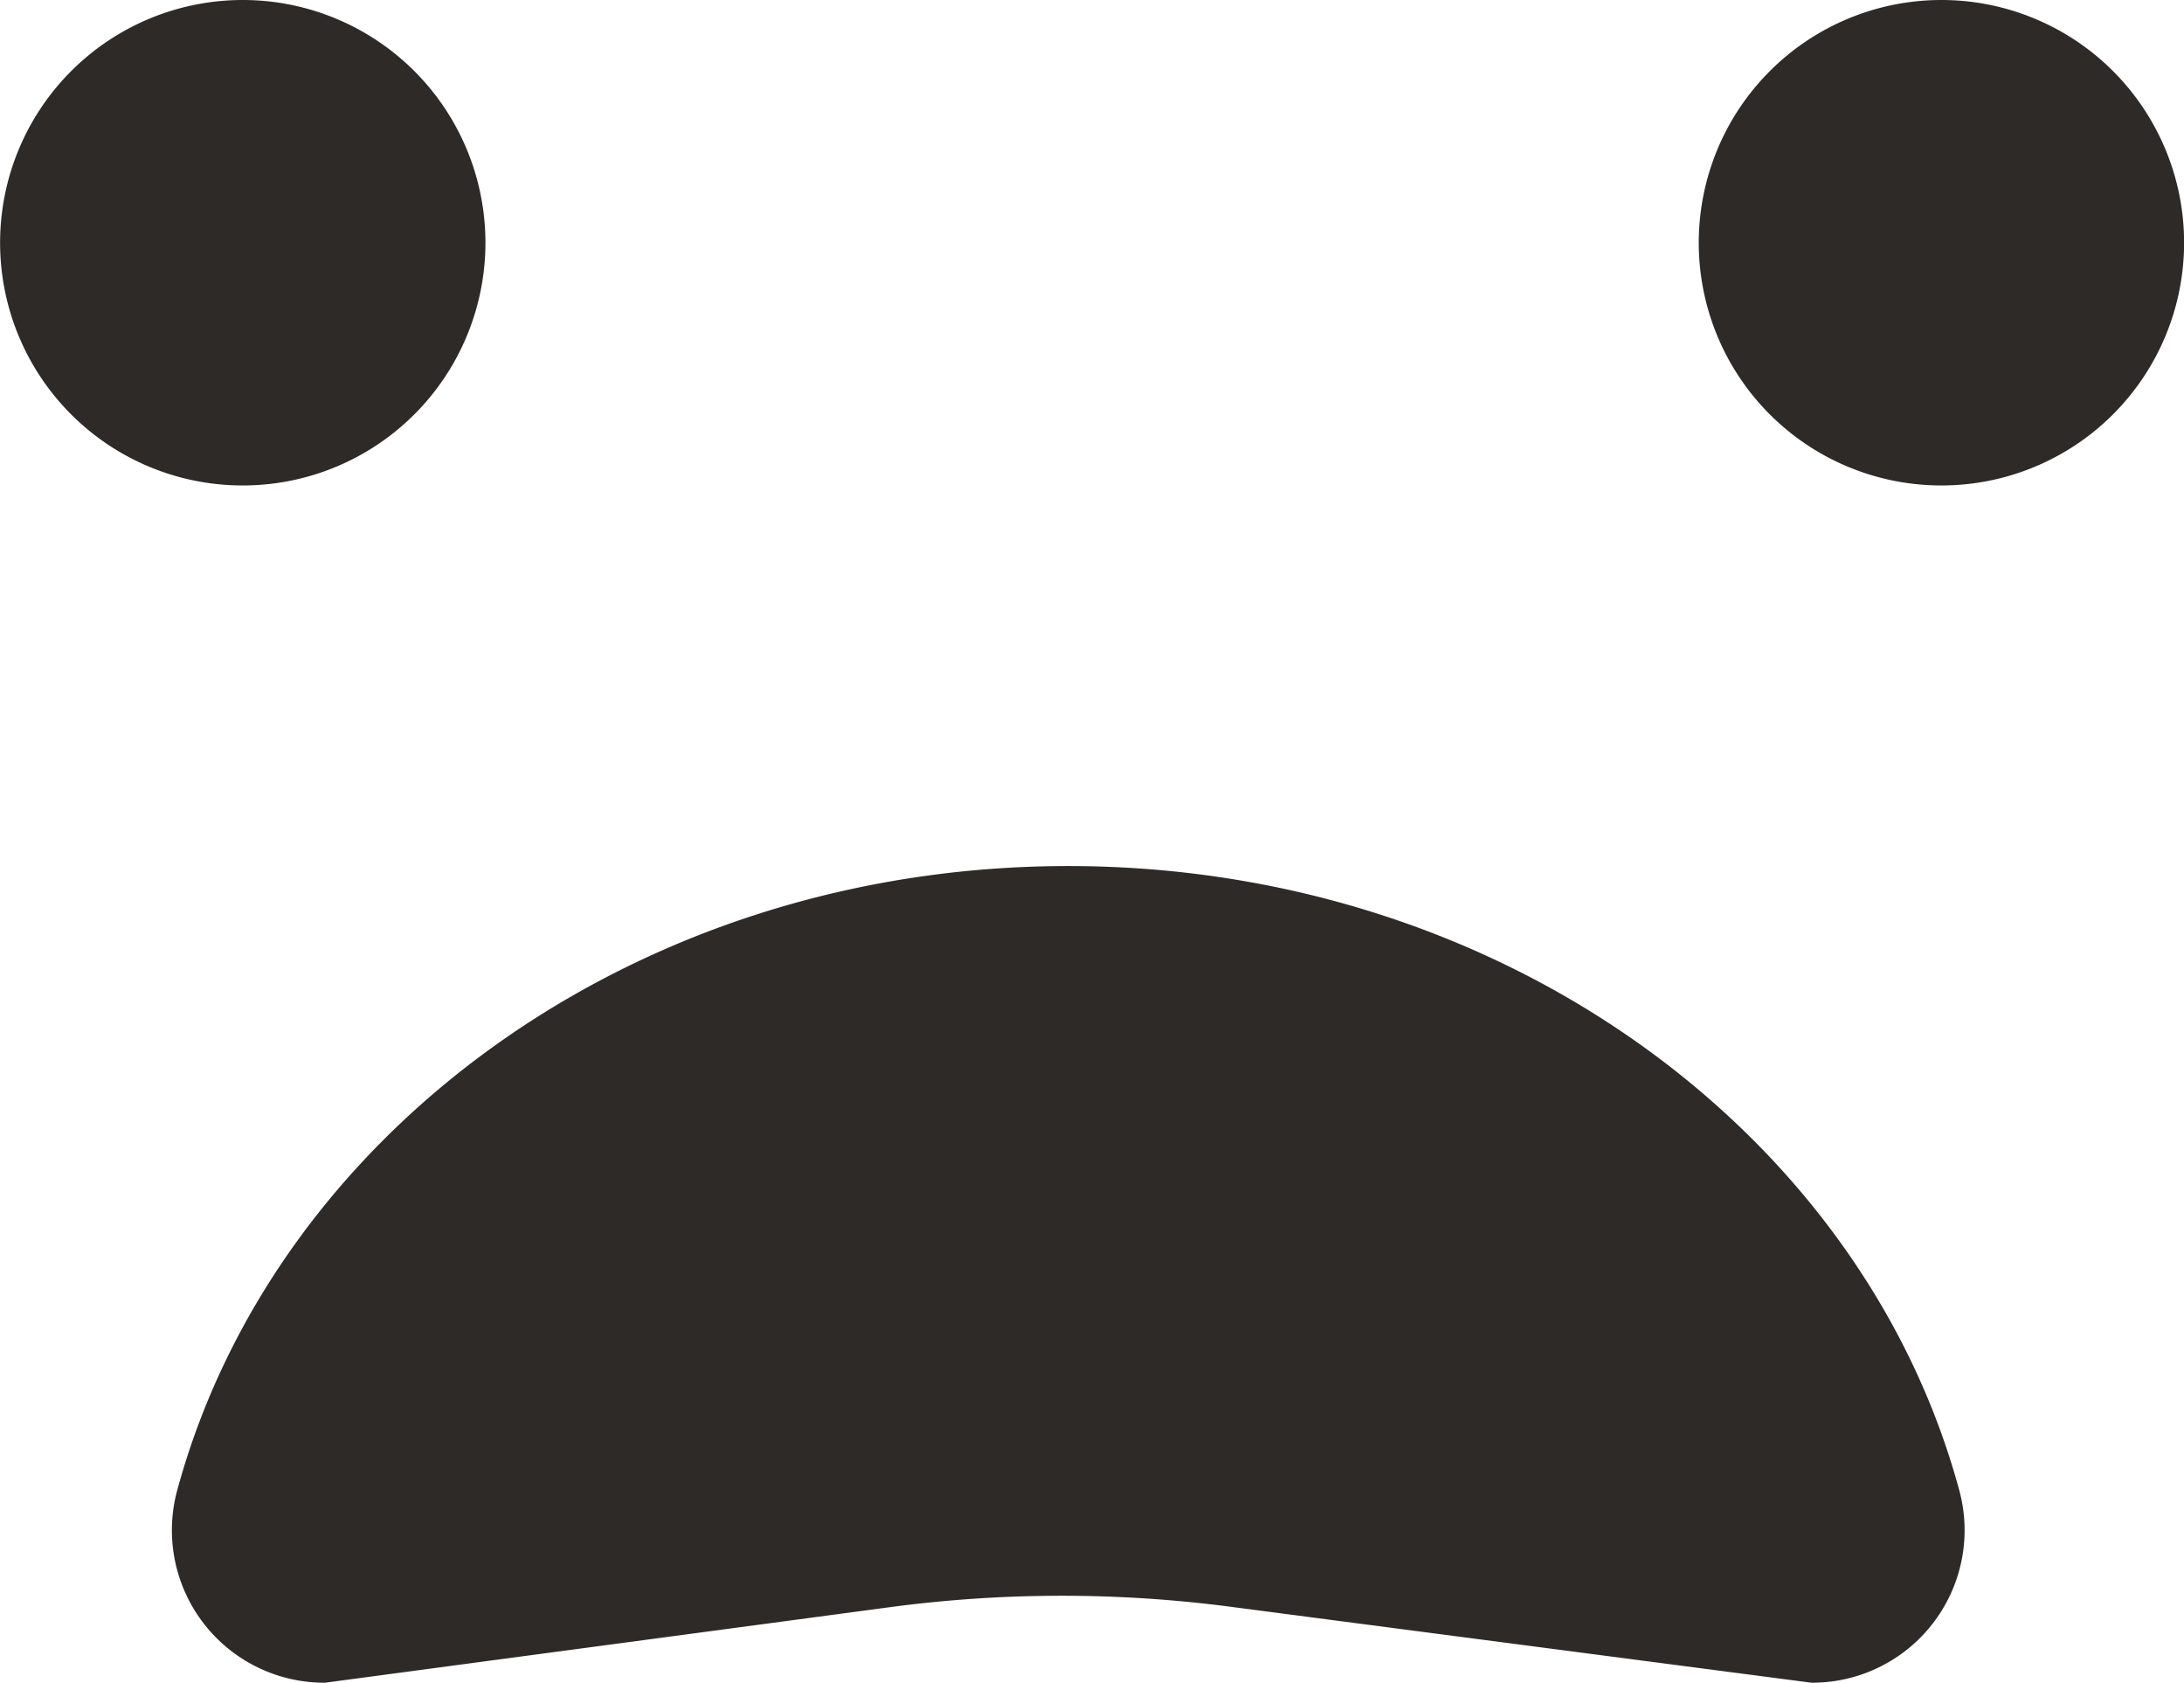 <svg xmlns="http://www.w3.org/2000/svg" width="22.248" height="17.137" viewBox="0 0 22.248 17.137">
  <g id="Group_15295" data-name="Group 15295" transform="translate(-10.876 -14.92)">
    <path id="Path_573" data-name="Path 573" d="M64.291,97.809a1.553,1.553,0,0,0,1.511-1.94c-.981-3.658-4.675-6.377-9.082-6.377s-8.1,2.72-9.082,6.377a1.553,1.553,0,0,0,1.511,1.94l5.751-.769a13.249,13.249,0,0,1,3.47-.005Z" transform="translate(-34.962 -65.752)" fill="#2d2a28"/>
    <path id="Path_574" data-name="Path 574" d="M41,58.717a2.472,2.472,0,1,1,2.472,2.472A2.471,2.471,0,0,1,41,58.717" transform="translate(-30.123 -41.325)" fill="#2d2a28"/>
    <path id="Path_575" data-name="Path 575" d="M106.233,58.717a2.472,2.472,0,1,1,2.472,2.472,2.471,2.471,0,0,1-2.472-2.472" transform="translate(-78.052 -41.325)" fill="#2d2a28"/>
  </g>
</svg>
